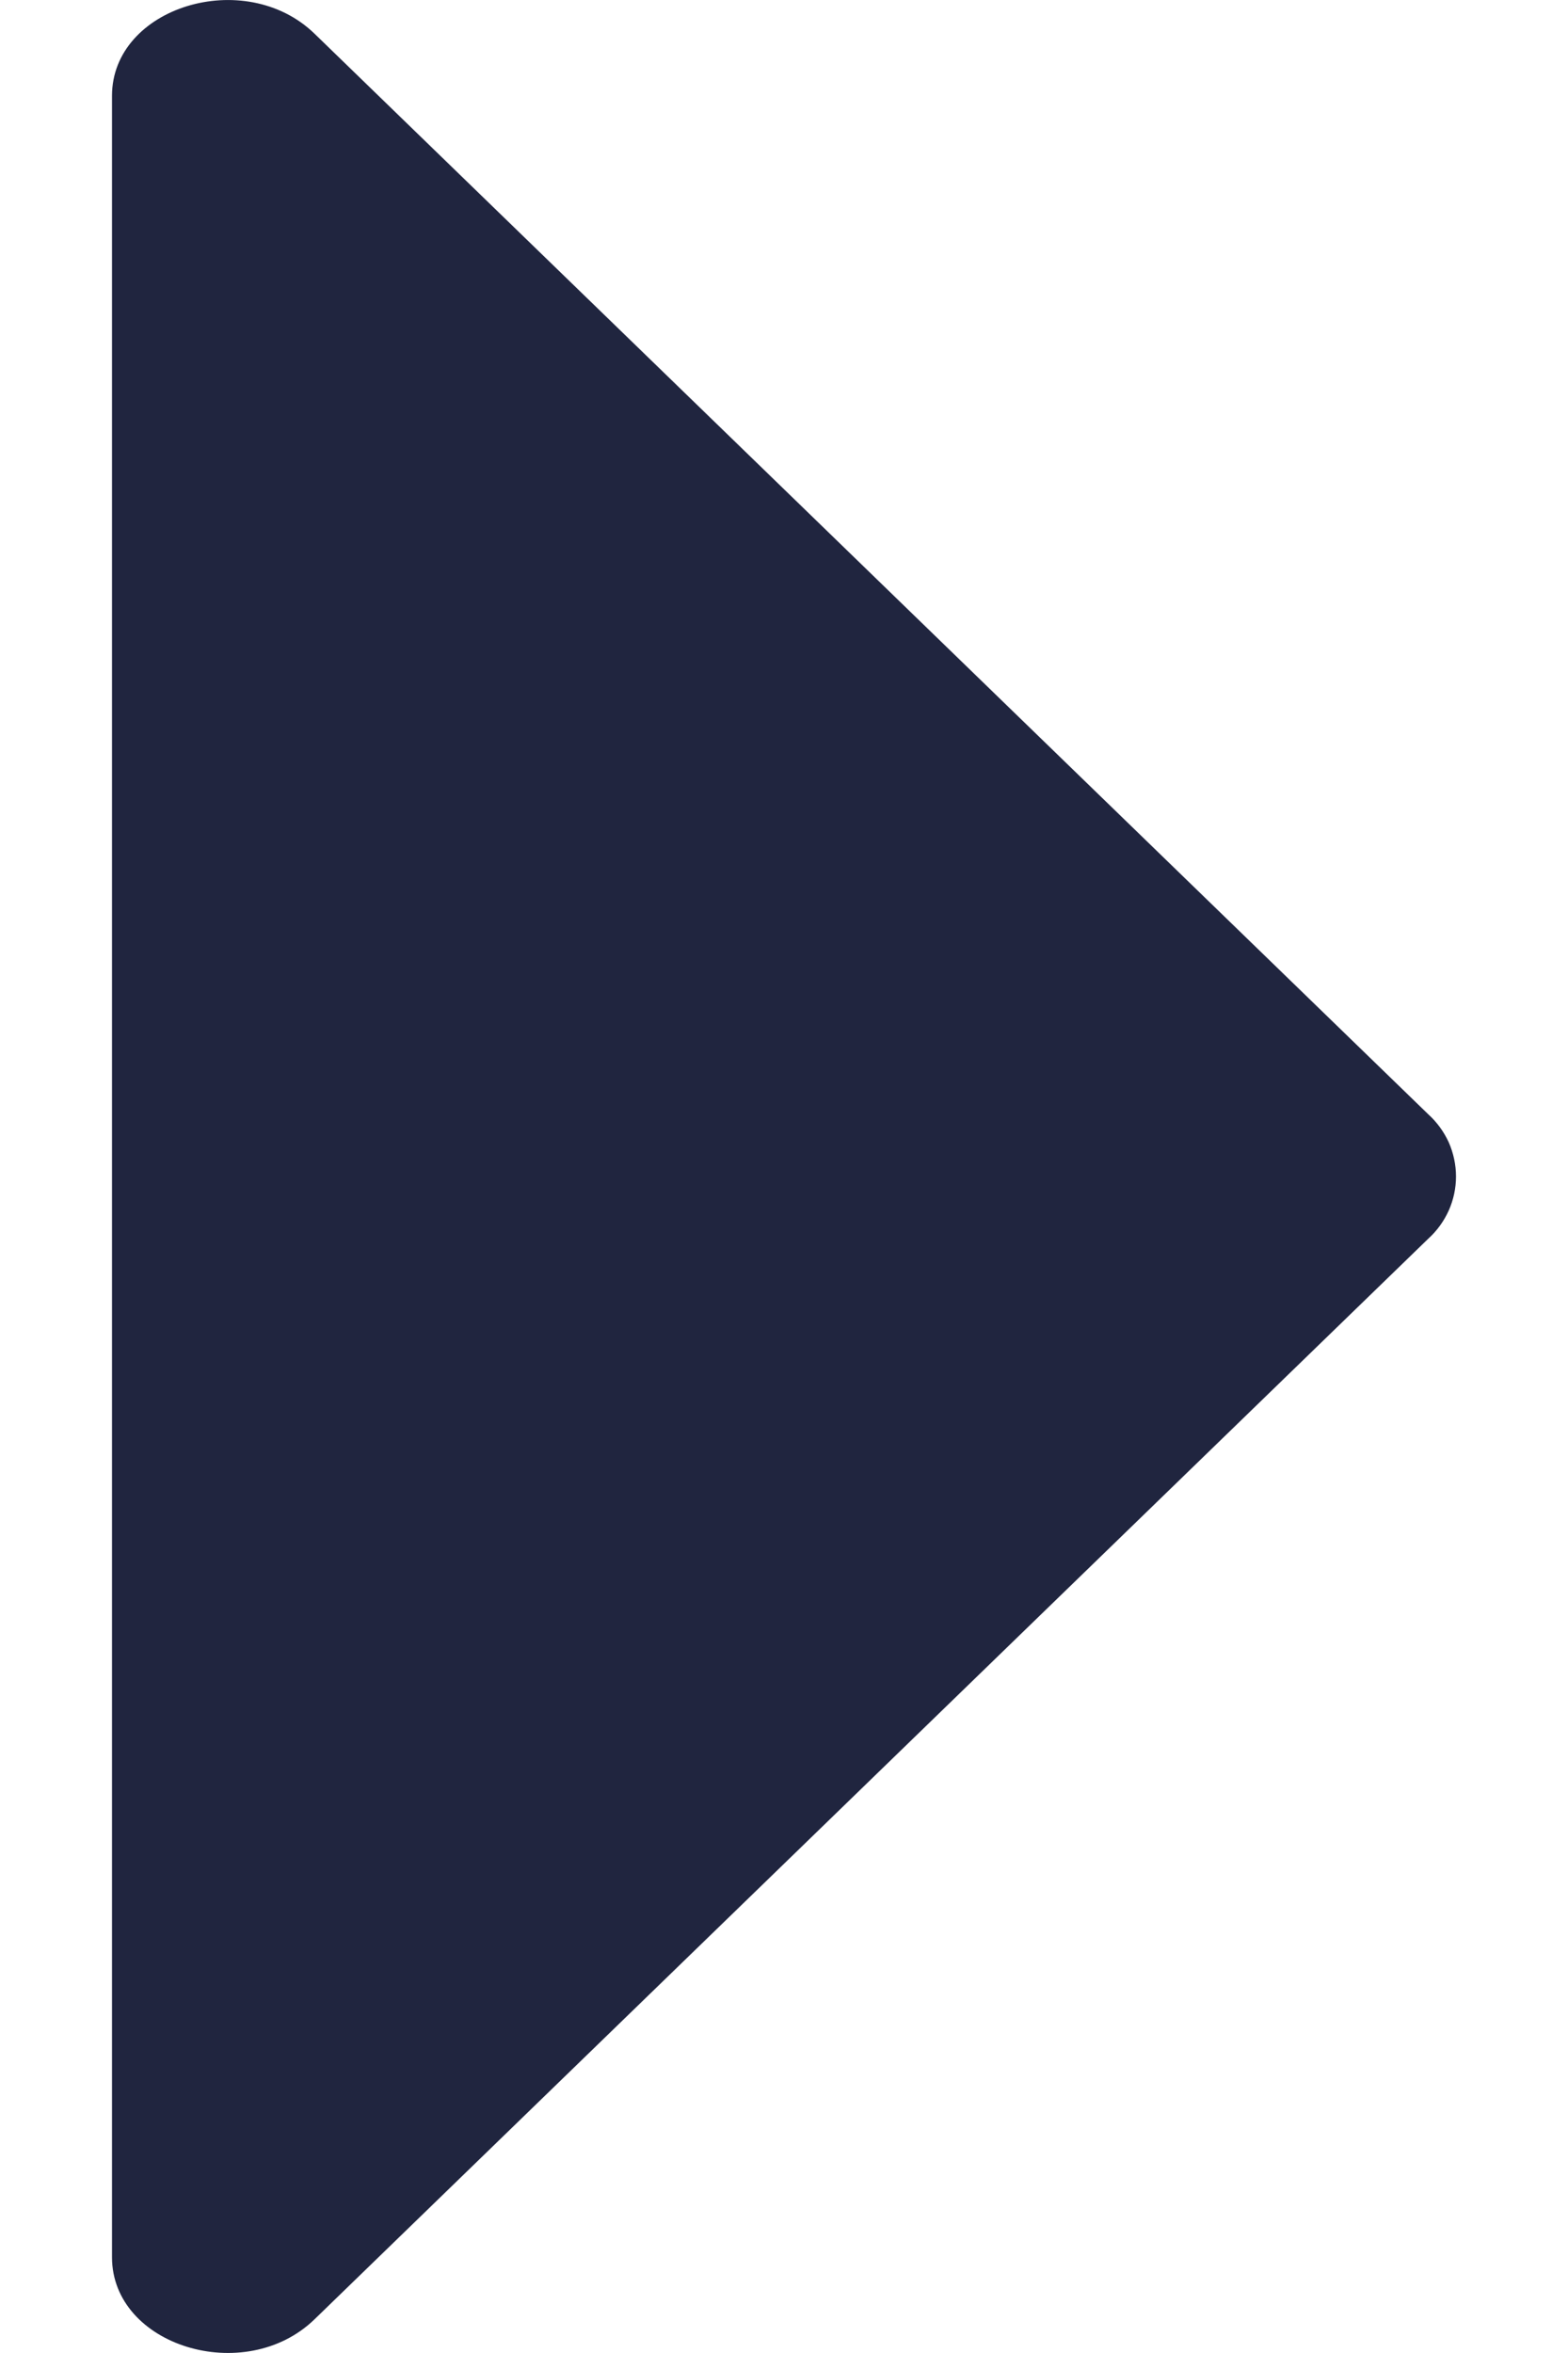 <svg width="40" height="60" viewBox="0 0 8 14" fill="none" xmlns="http://www.w3.org/2000/svg">
<path d="M7.835 6.63L1.205 0.2C0.79 -0.201 0 0.042 0 0.57V13.43C0 13.958 0.79 14.201 1.205 13.8L7.835 7.37C7.887 7.323 7.928 7.266 7.957 7.202C7.985 7.139 8 7.07 8 7C8 6.93 7.985 6.861 7.957 6.797C7.928 6.734 7.887 6.677 7.835 6.63Z" fill="#20253F"/>
</svg>
